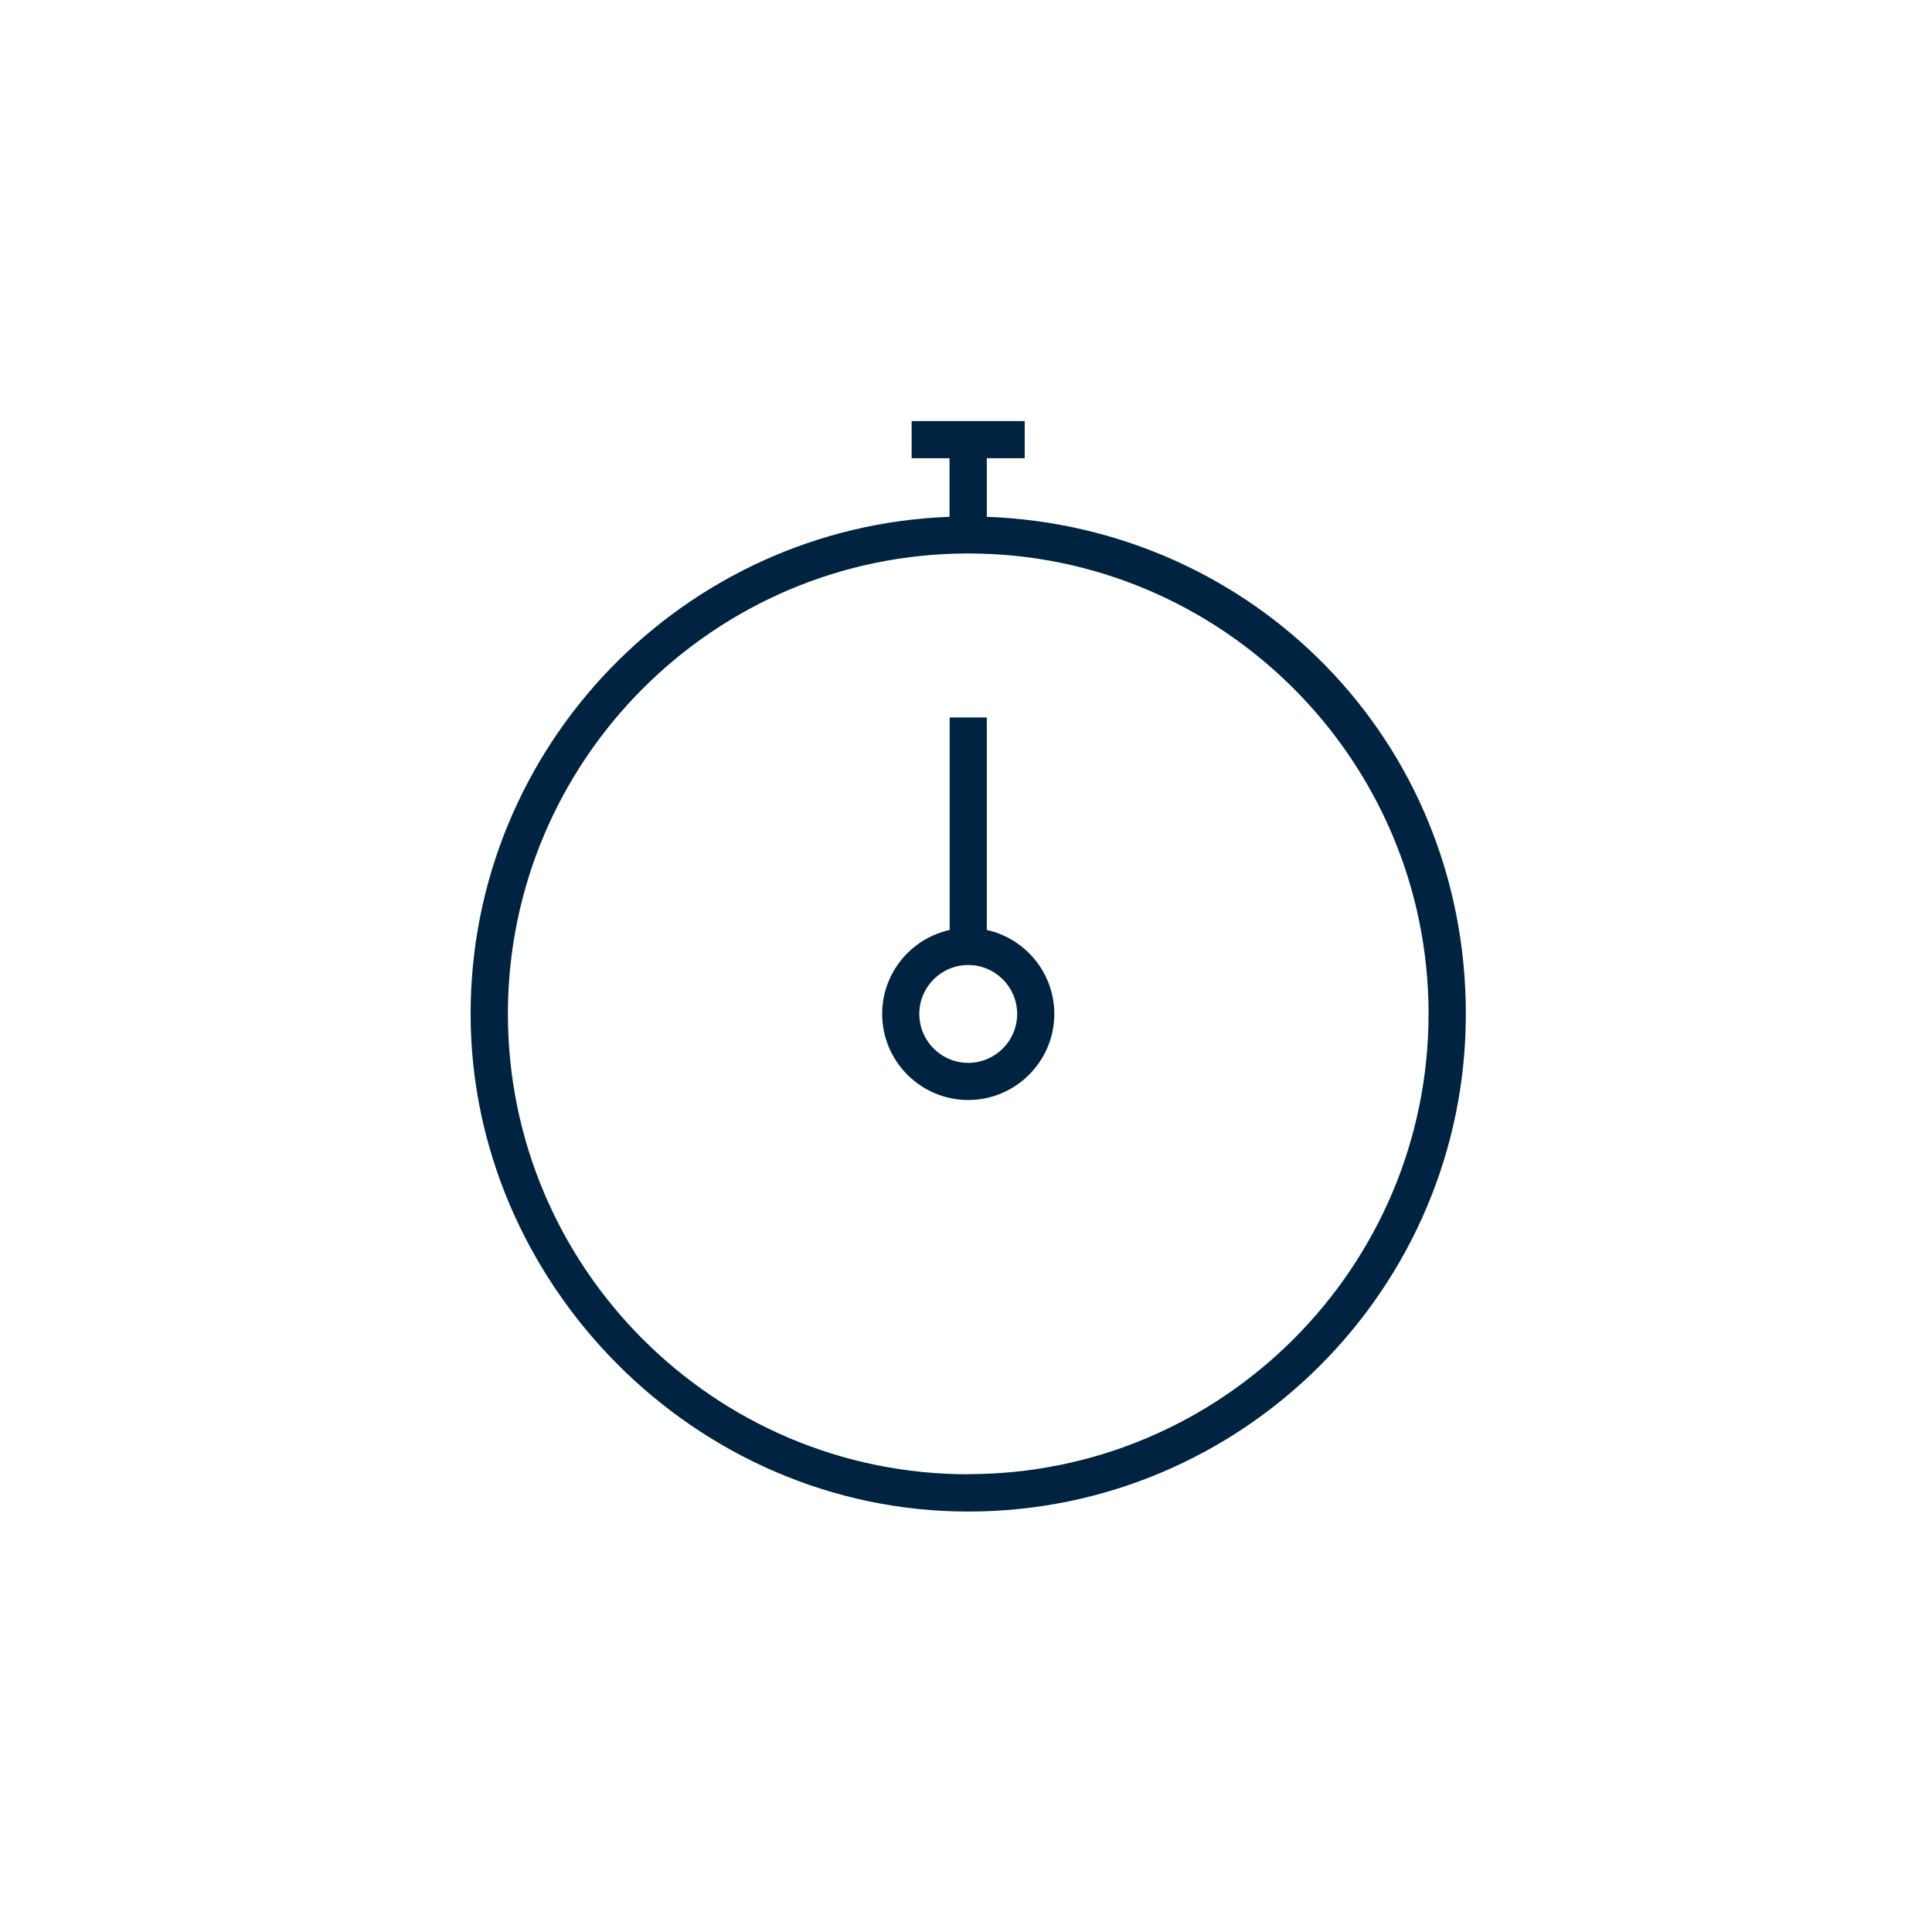 <svg width="156" height="156" viewBox="0 0 156 156" fill="none" xmlns="http://www.w3.org/2000/svg">
<path d="M79.68 41.73V37H82.74V34H73.61V37H76.67V41.73C55.21 42.52 38 60.22 38 81.87C38 103.52 56.02 122.05 78.18 122.05C100.34 122.05 118.36 104.03 118.36 81.87C118.36 59.71 101.14 42.52 79.68 41.73ZM78.18 119.04C57.68 119.04 41.01 102.36 41.01 81.87C41.01 61.38 57.68 44.69 78.18 44.69C98.68 44.69 115.35 61.37 115.35 81.86C115.35 102.35 98.67 119.03 78.18 119.03V119.04Z" fill="#002341"/>
<path d="M79.68 75.09V57.93H76.68V75.09C73.57 75.78 71.23 78.55 71.23 81.87C71.23 85.7 74.35 88.82 78.18 88.82C82.01 88.82 85.13 85.7 85.13 81.87C85.13 78.55 82.79 75.78 79.68 75.09ZM78.18 85.82C76 85.82 74.23 84.05 74.23 81.87C74.23 79.69 76 77.92 78.18 77.92C80.36 77.92 82.13 79.69 82.13 81.87C82.13 84.05 80.36 85.82 78.18 85.82Z" fill="#002341"/>
</svg>
